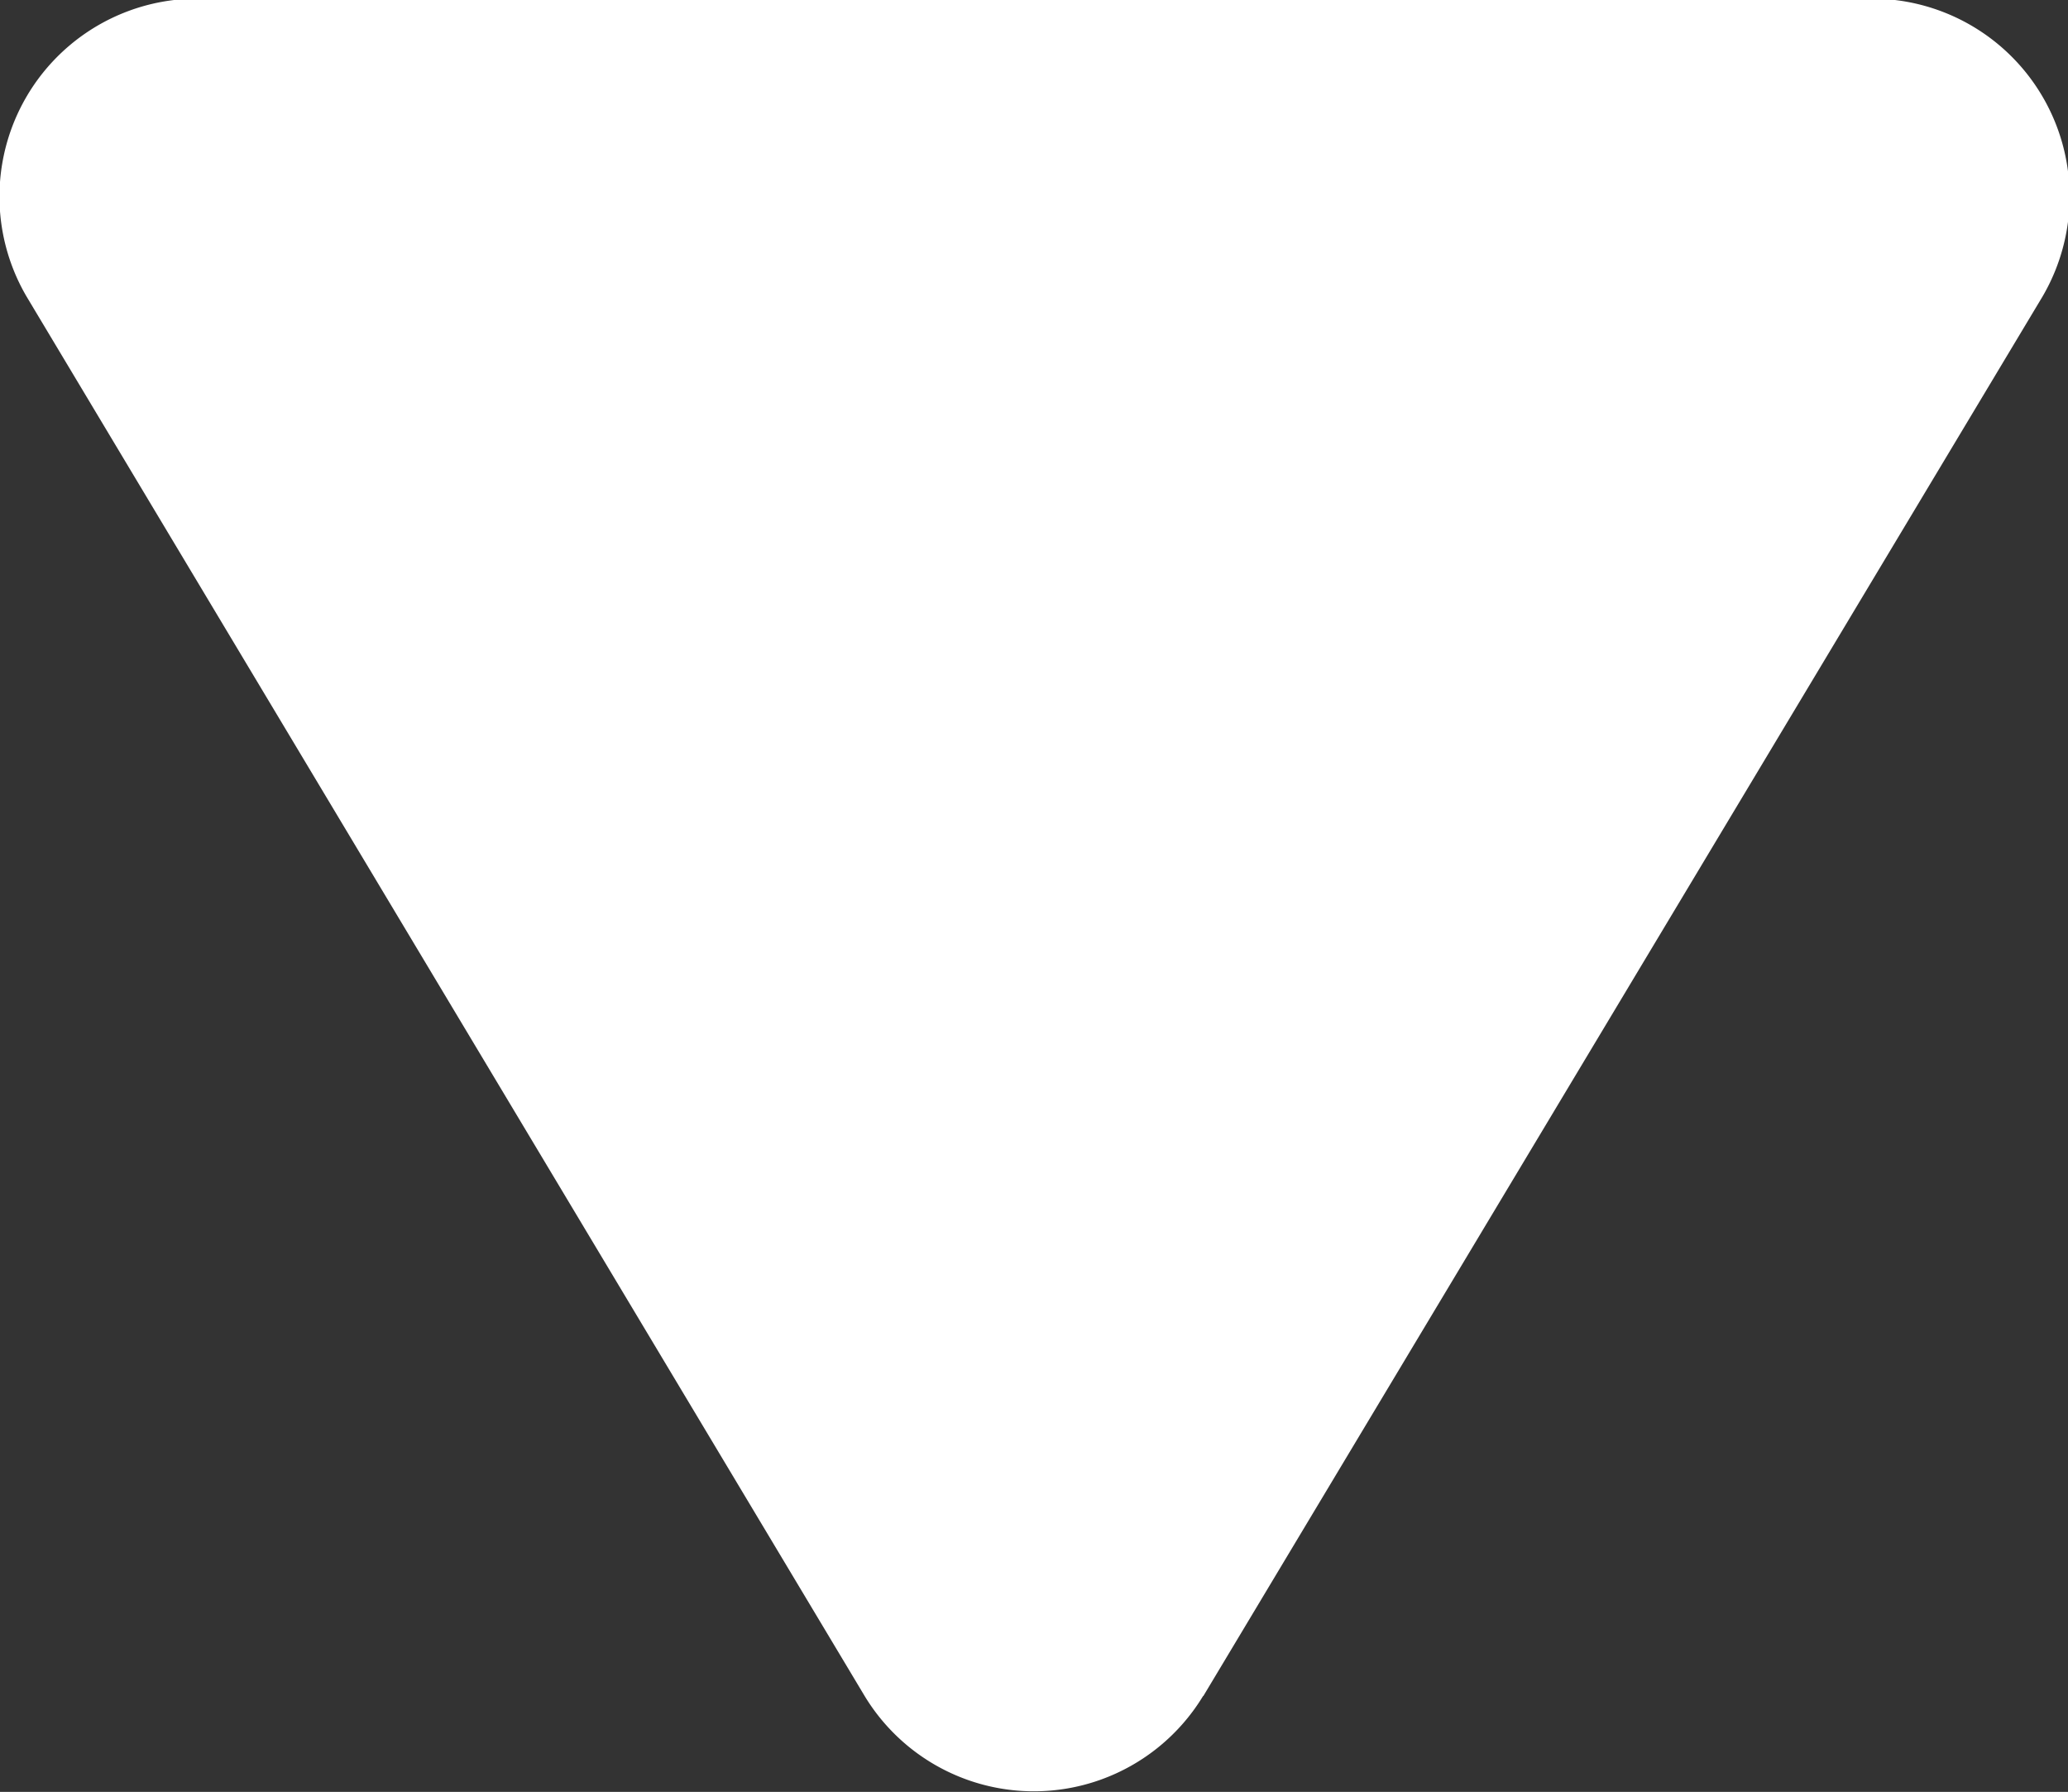 <svg xmlns="http://www.w3.org/2000/svg" width="7.639" height="6.618" viewBox="0 0 7.639 6.618">
  <rect x="0" y="0" width="7.639" height="6.618" fill="#333333" stroke="none"/>
  <path id="Icon_feather-triangle" data-name="Icon feather-triangle" d="M5.522,4.7l-3.1,5.169a.731.731,0,0,0,.625,1.1H9.244a.731.731,0,0,0,.625-1.1L6.773,4.7a.731.731,0,0,0-1.25,0Z" transform="translate(9.967 10.964) rotate(180)" fill="#fff"/>
</svg>
